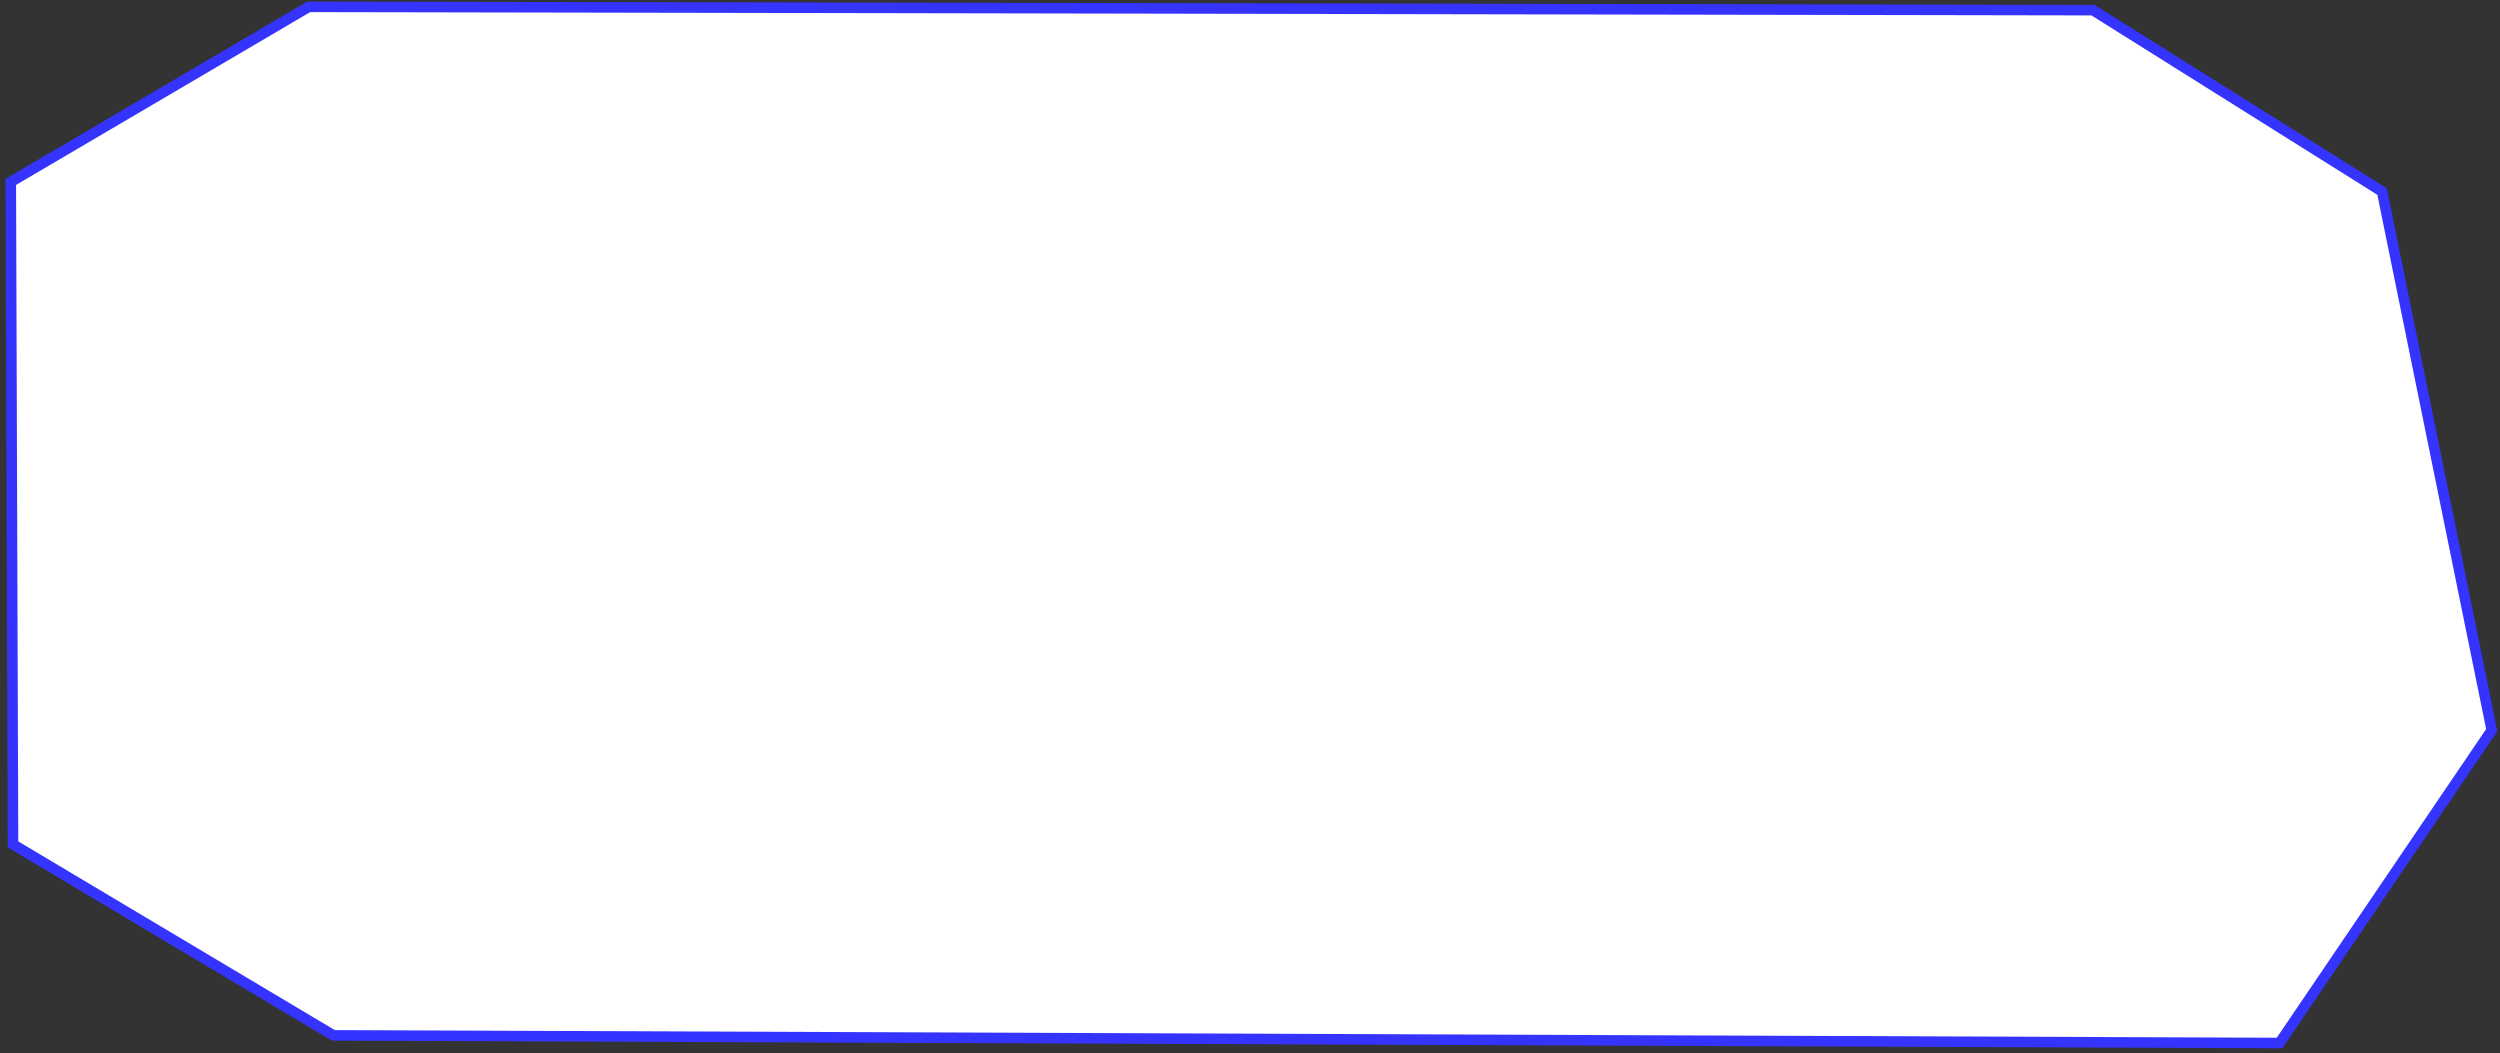 <svg width="356" height="150" viewBox="0 0 356 150" fill="none" xmlns="http://www.w3.org/2000/svg">
<rect x="0" y="0" width="356" height="150" fill="#333333" stroke="none"/>
<path d="M1.855 120.242L1.537 25.905L43.964 0.975L298.036 1.446L339.205 27.277L354.823 103.978L324.604 148.525L47.466 147.433L1.855 120.242Z" fill="white" stroke="#3534FF" stroke-width="1.5"/>
</svg>
